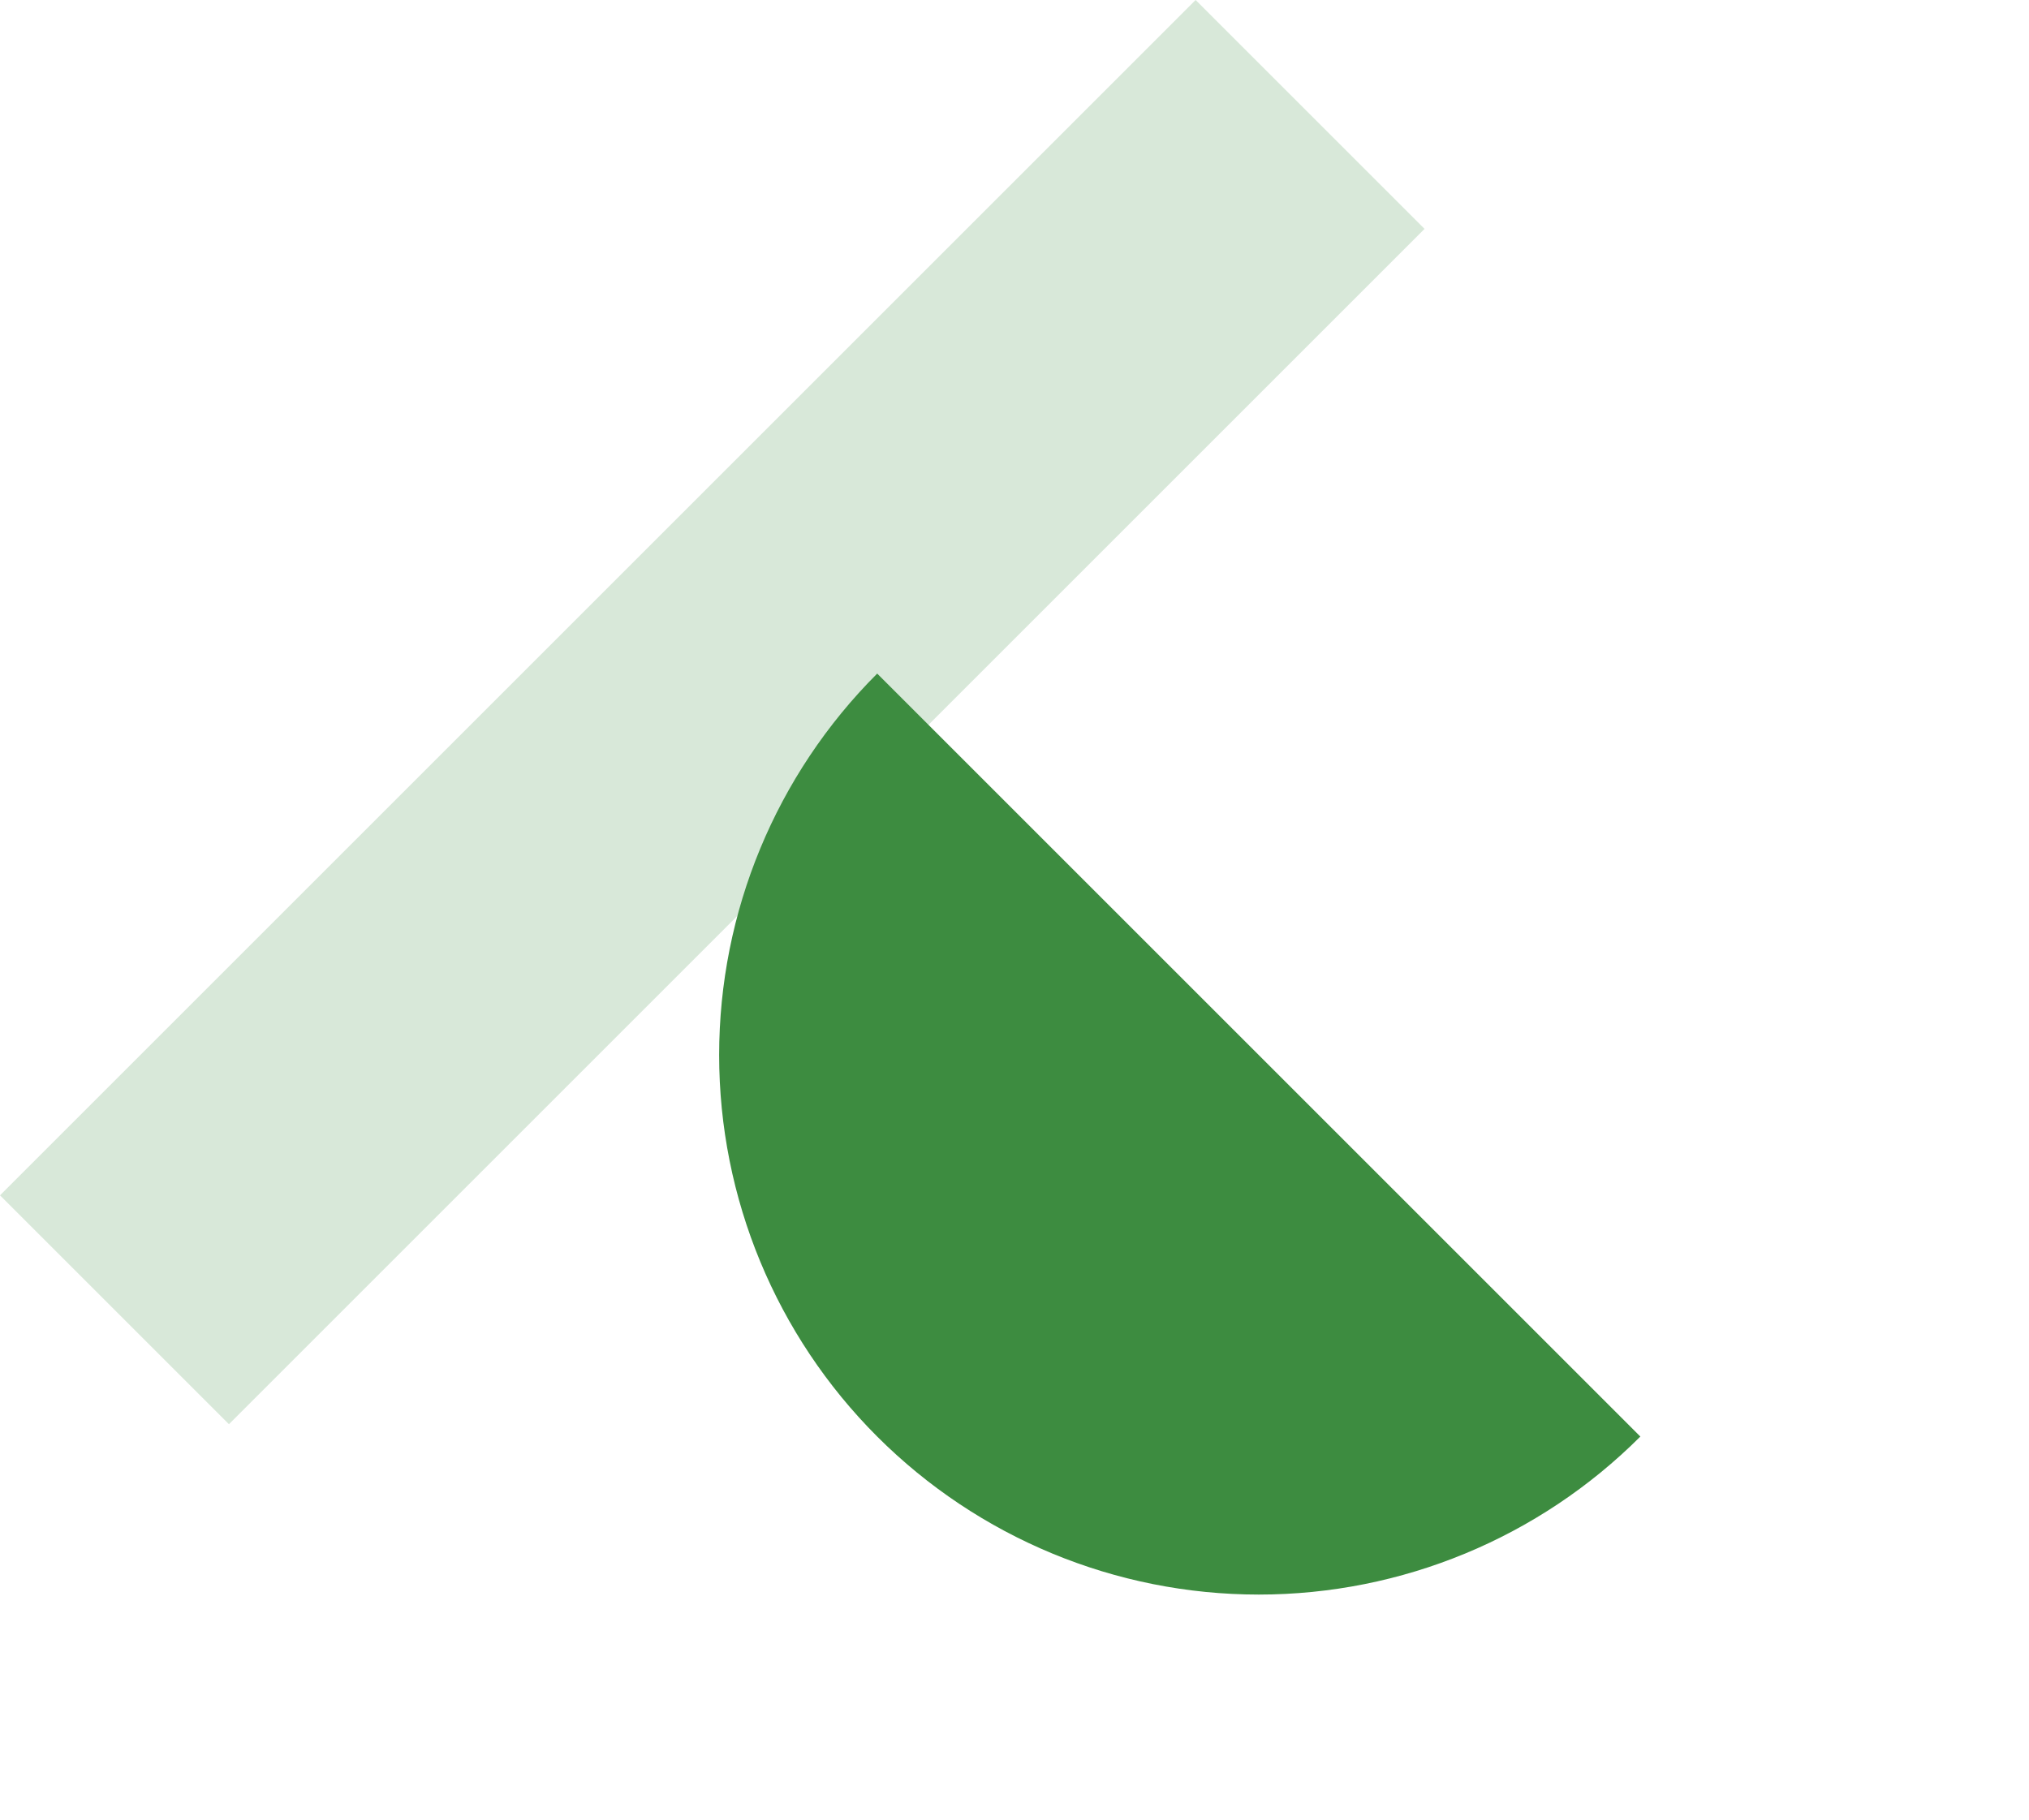 <svg width="282" height="253" viewBox="0 0 282 253" fill="none" xmlns="http://www.w3.org/2000/svg">
<rect y="166.17" width="235" height="45" transform="rotate(-45 0 166.17)" fill="#D8E8D9"/>
<path d="M121.917 93.639C107.852 107.704 99.95 126.781 99.95 146.672C99.95 166.563 107.852 185.64 121.917 199.705C135.982 213.77 155.059 221.672 174.95 221.672C194.841 221.672 213.918 213.77 227.983 199.705L174.95 146.672L121.917 93.639Z" fill="#3D8C40"/>
</svg>

